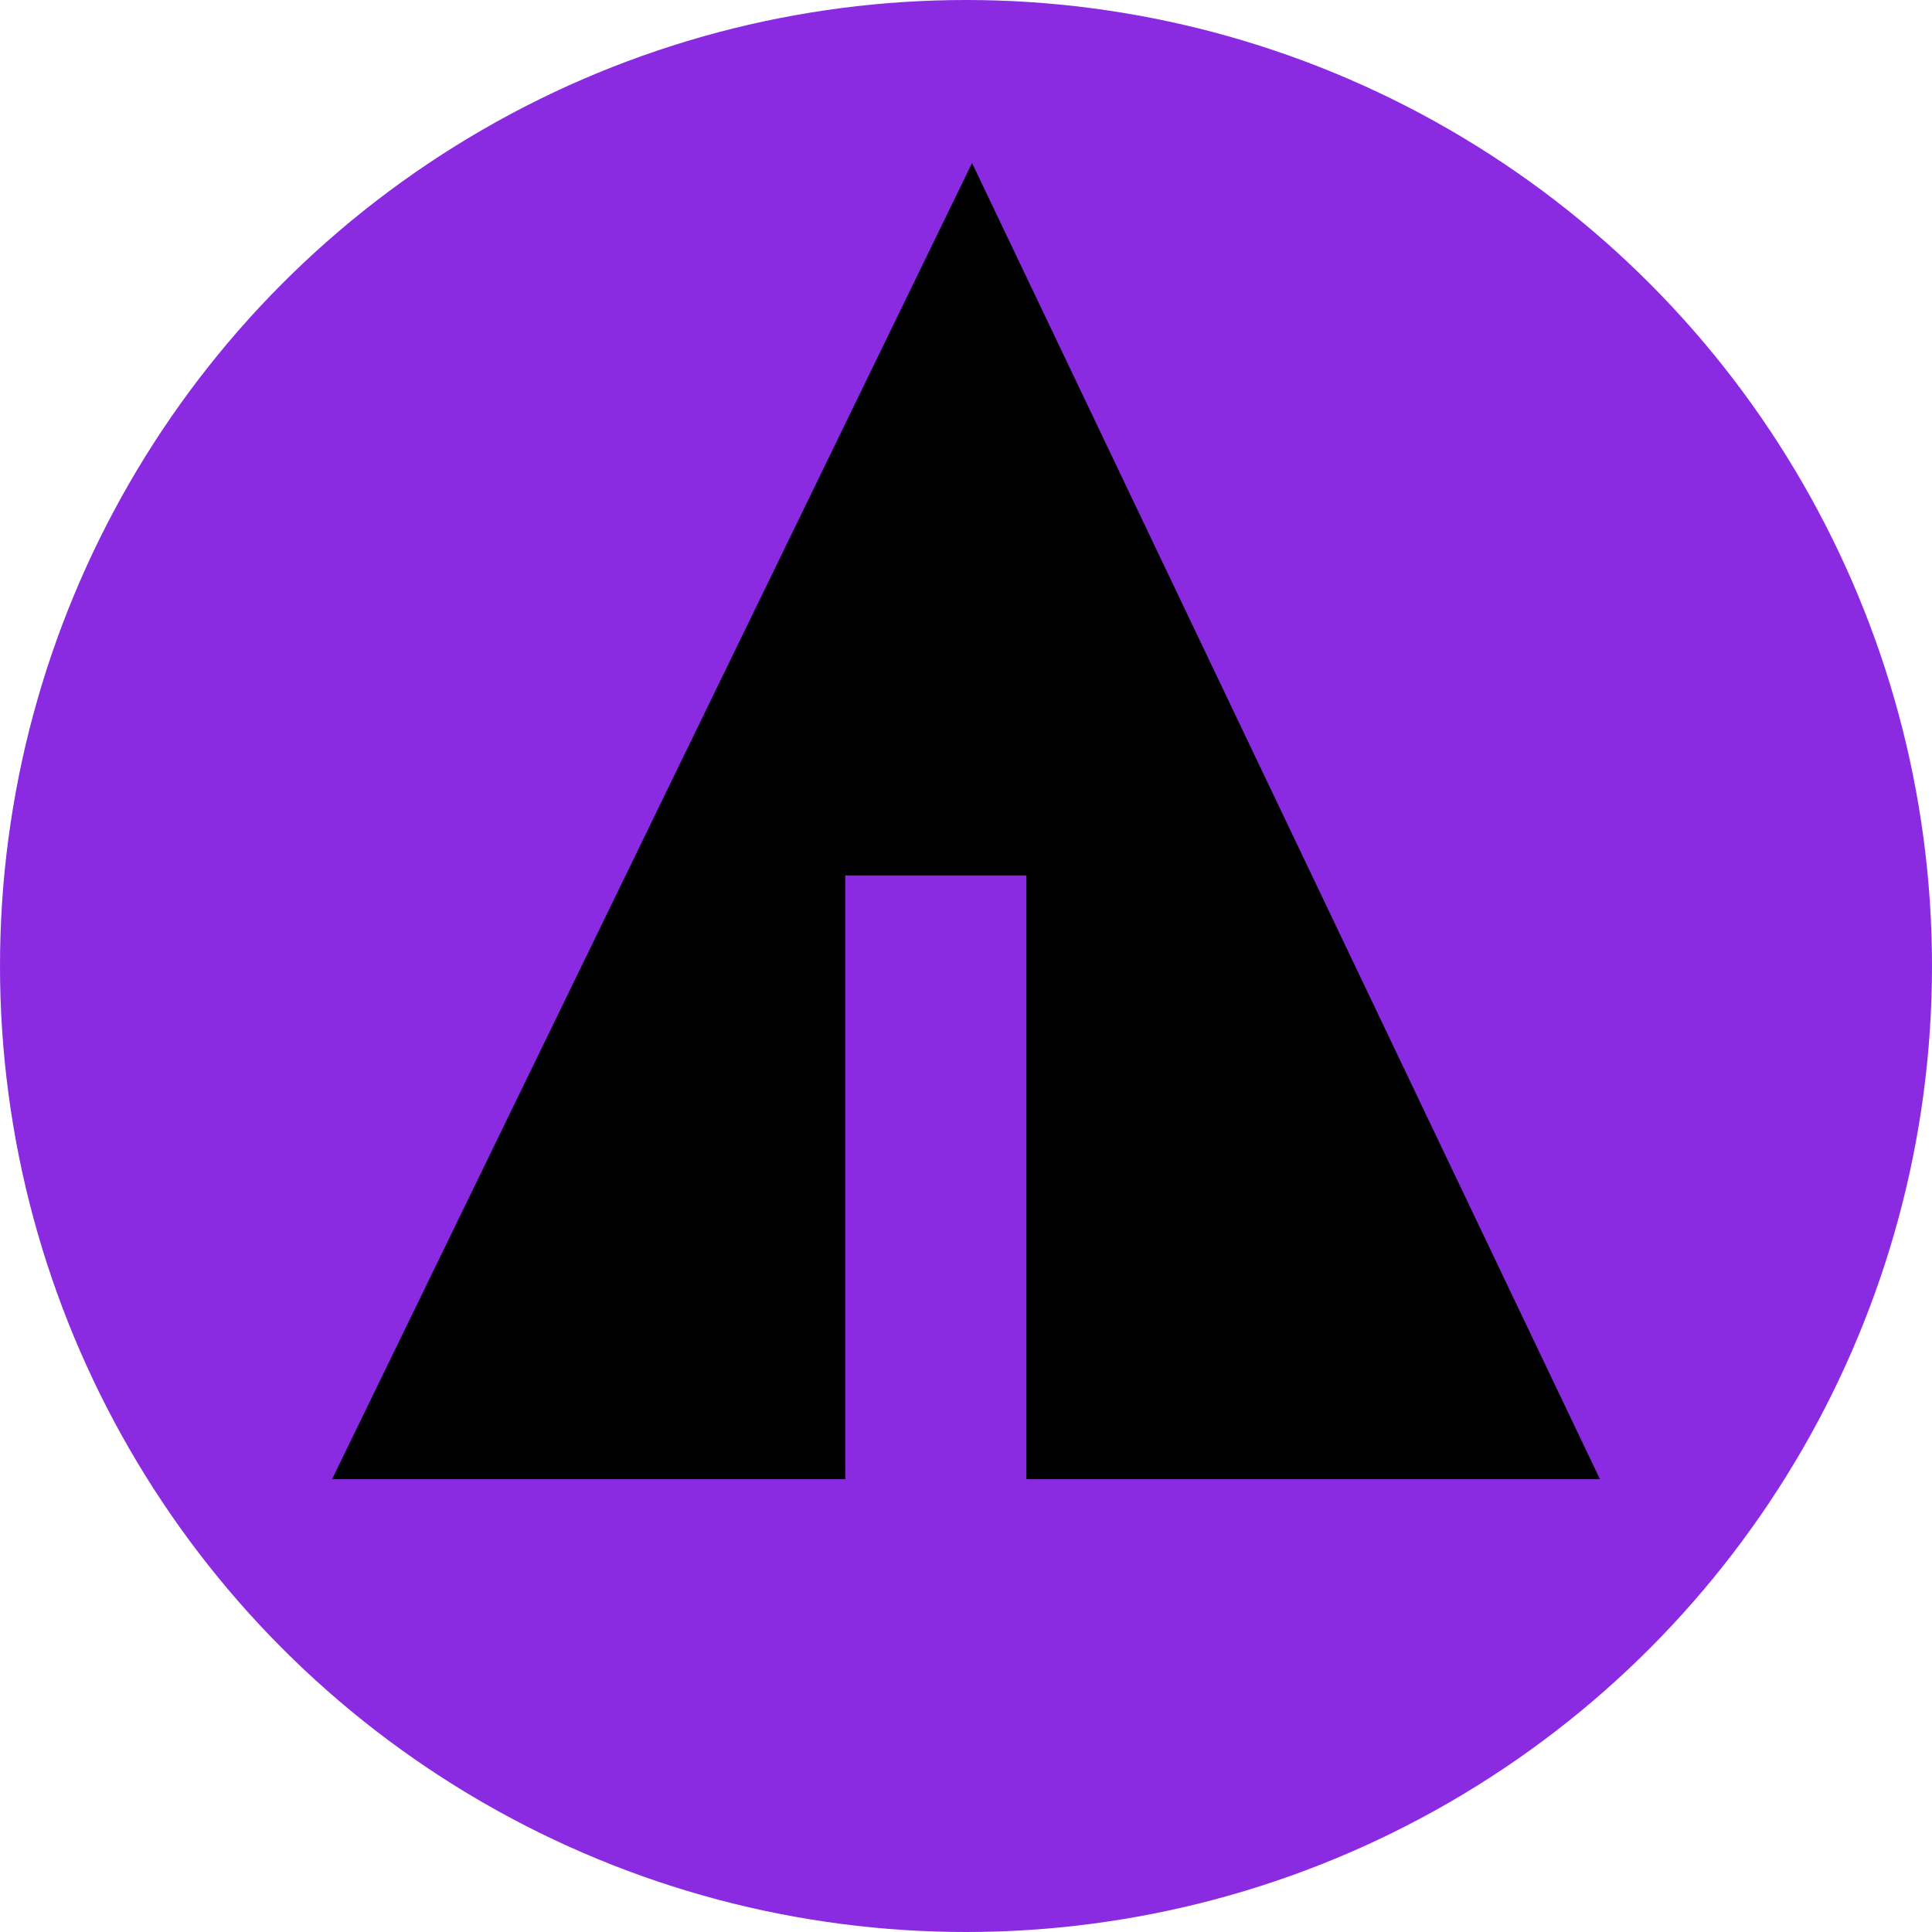 <svg xmlns="http://www.w3.org/2000/svg" width="32px" height="32px" viewBox="0 0 32 32" aria-labelledby="title">
    <title id="title">Forrst icon</title>
<circle fill="blueviolet" cx="16" cy="16" r="16"/>
	<line stroke="blueviolet" x1="11" y1="18.1" x2="15.1" y2="20.4"/>
    <line stroke="blueviolet" x1="16.5" y1="18.2" x2="19.3" y2="15.7"/>
    <line stroke="blueviolet" x1="16.5" y1="21" x2="21.2" y2="17.9"/>
	<polygon fill="black" points="5.5,24.5 14,24.5 14,14.5 17,14.5 17,24.5 26.5,24.5 16.1,2.7"/>
</svg>